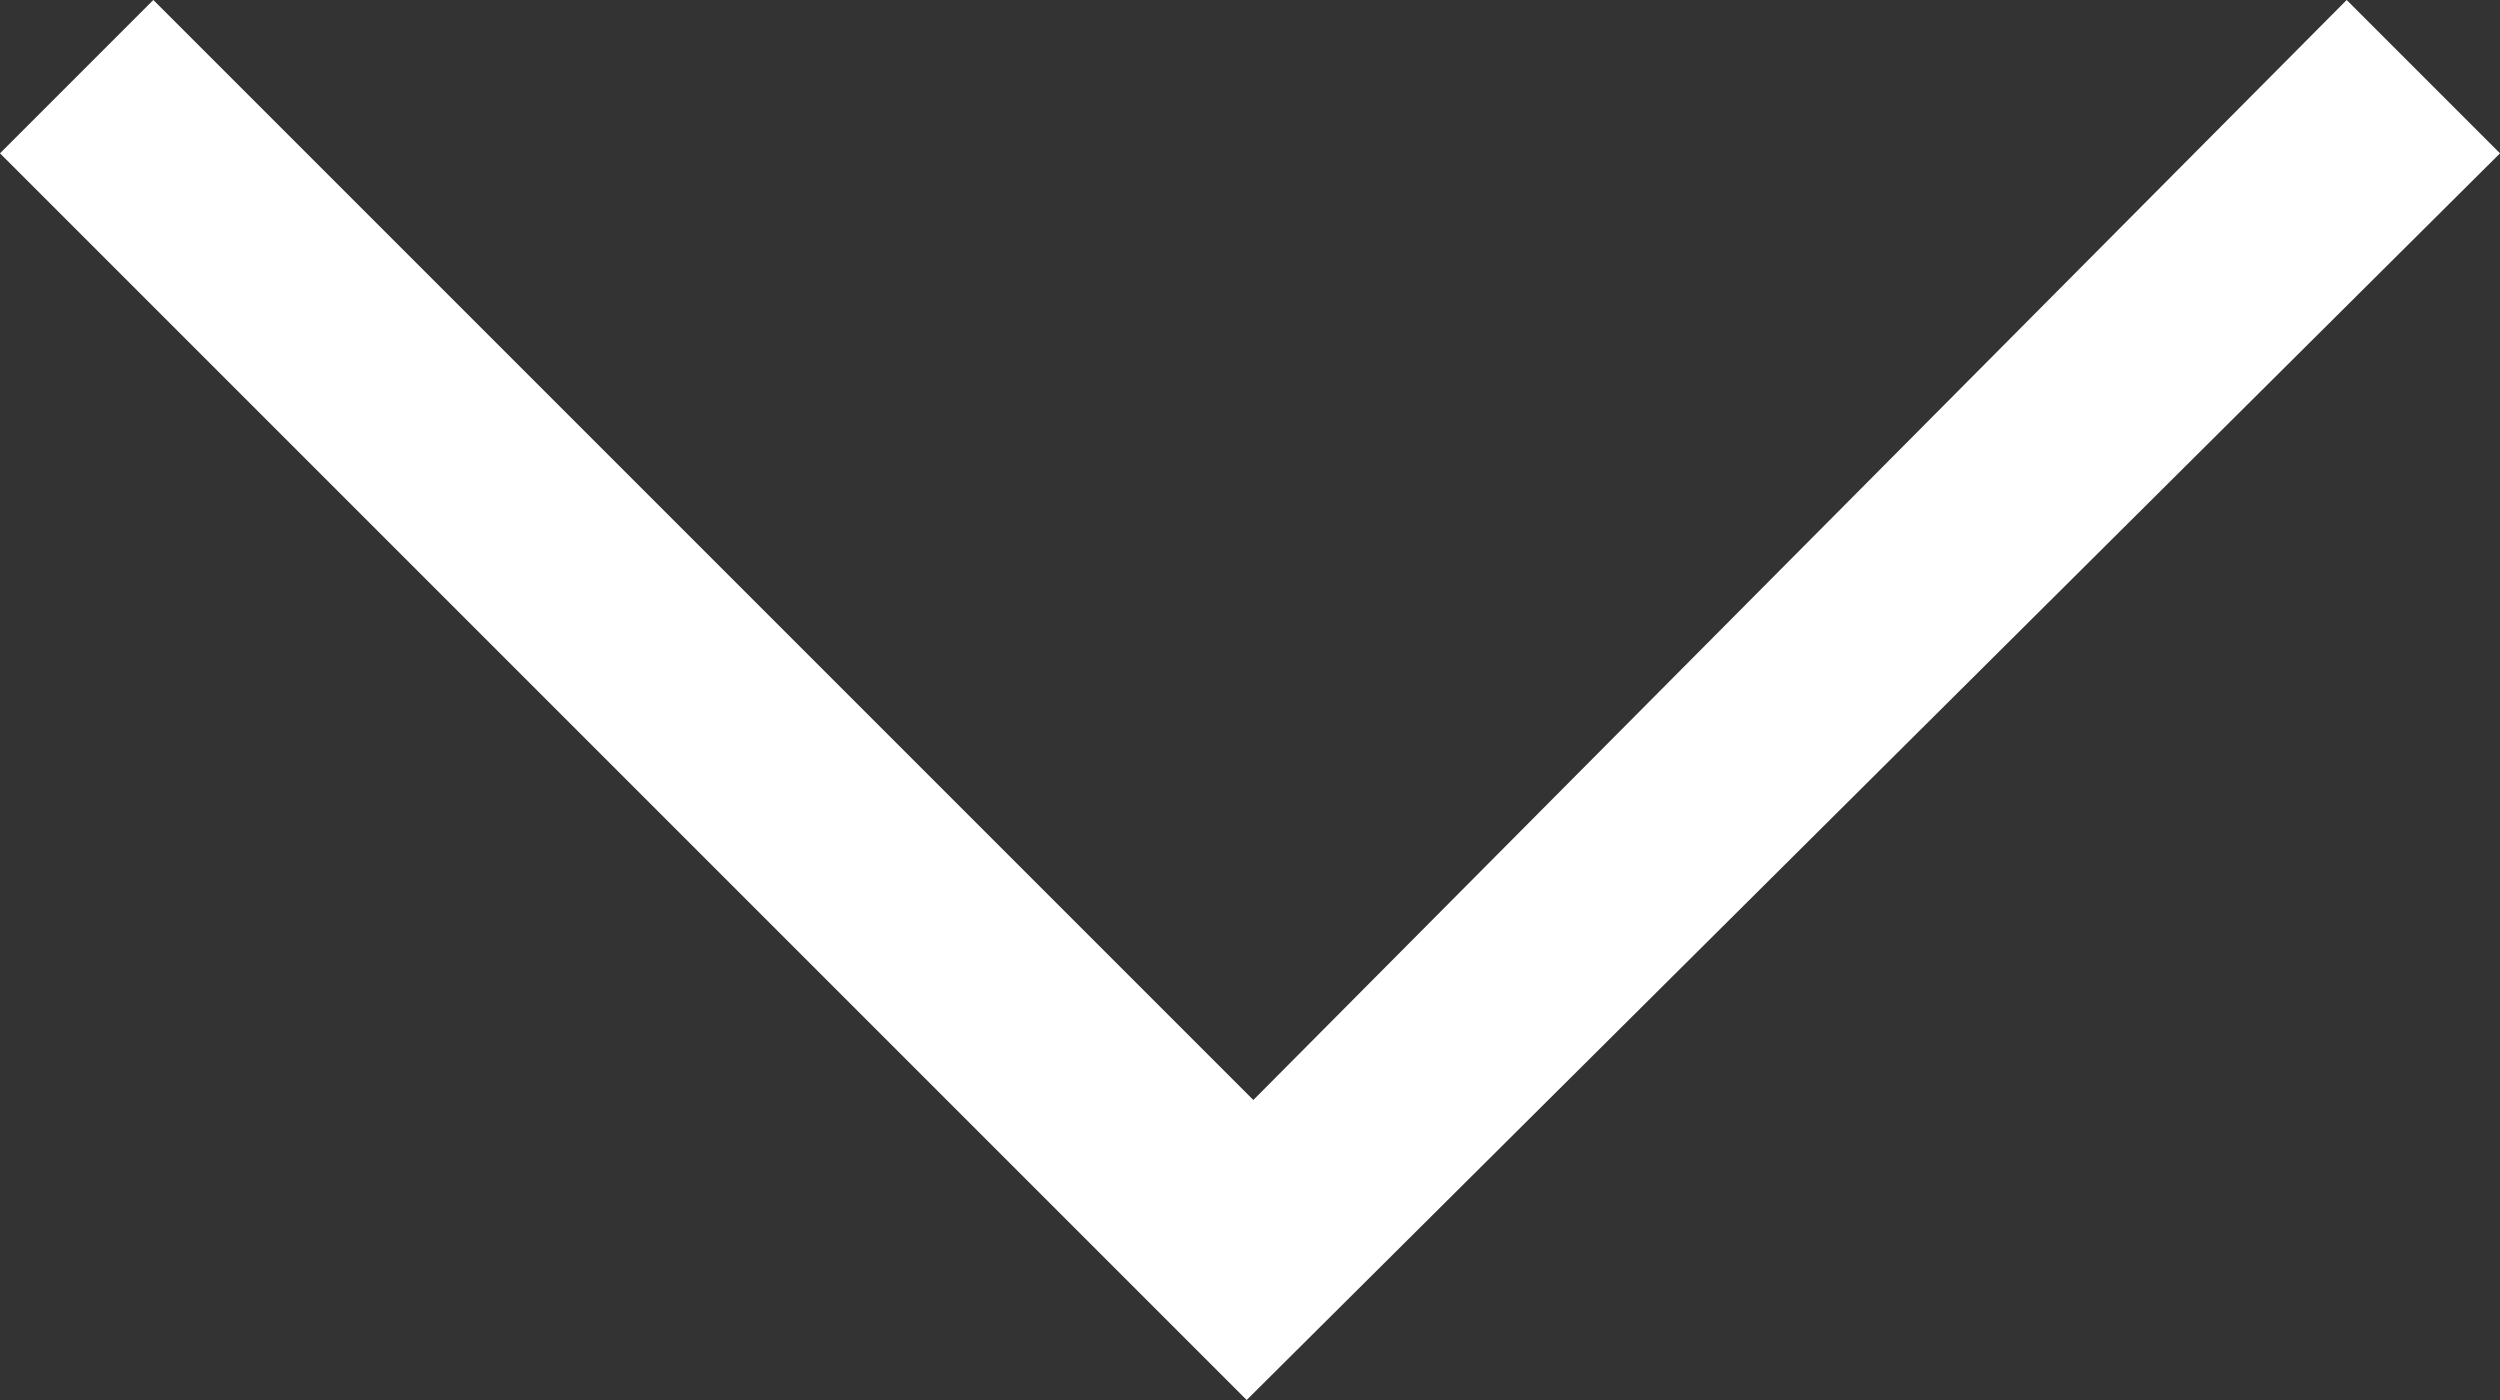 <?xml version="1.0" encoding="utf-8"?>
<!-- Generator: Adobe Illustrator 22.0.1, SVG Export Plug-In . SVG Version: 6.00 Build 0)  -->
<svg version="1.1" id="Ebene_1" xmlns="http://www.w3.org/2000/svg" xmlns:xlink="http://www.w3.org/1999/xlink" x="0px" y="0px"
	 viewBox="0 0 37.5 21" style="enable-background:new 0 0 37.5 21;" xml:space="preserve">
<rect x="0" y="0" width="37.5" height="21" fill="#333333" stroke="none"/>
<style type="text/css">
	.st0{fill:#FFFFFF;}
</style>
<title>pfeil-unten</title>
<g id="Ebene_2_1_">
	<g id="Design_1">
		<path class="st0" d="M0,2.3L2.3,0l16.5,16.5L35.2,0l2.3,2.3L18.7,21L0,2.3z"/>
	</g>
</g>
</svg>
